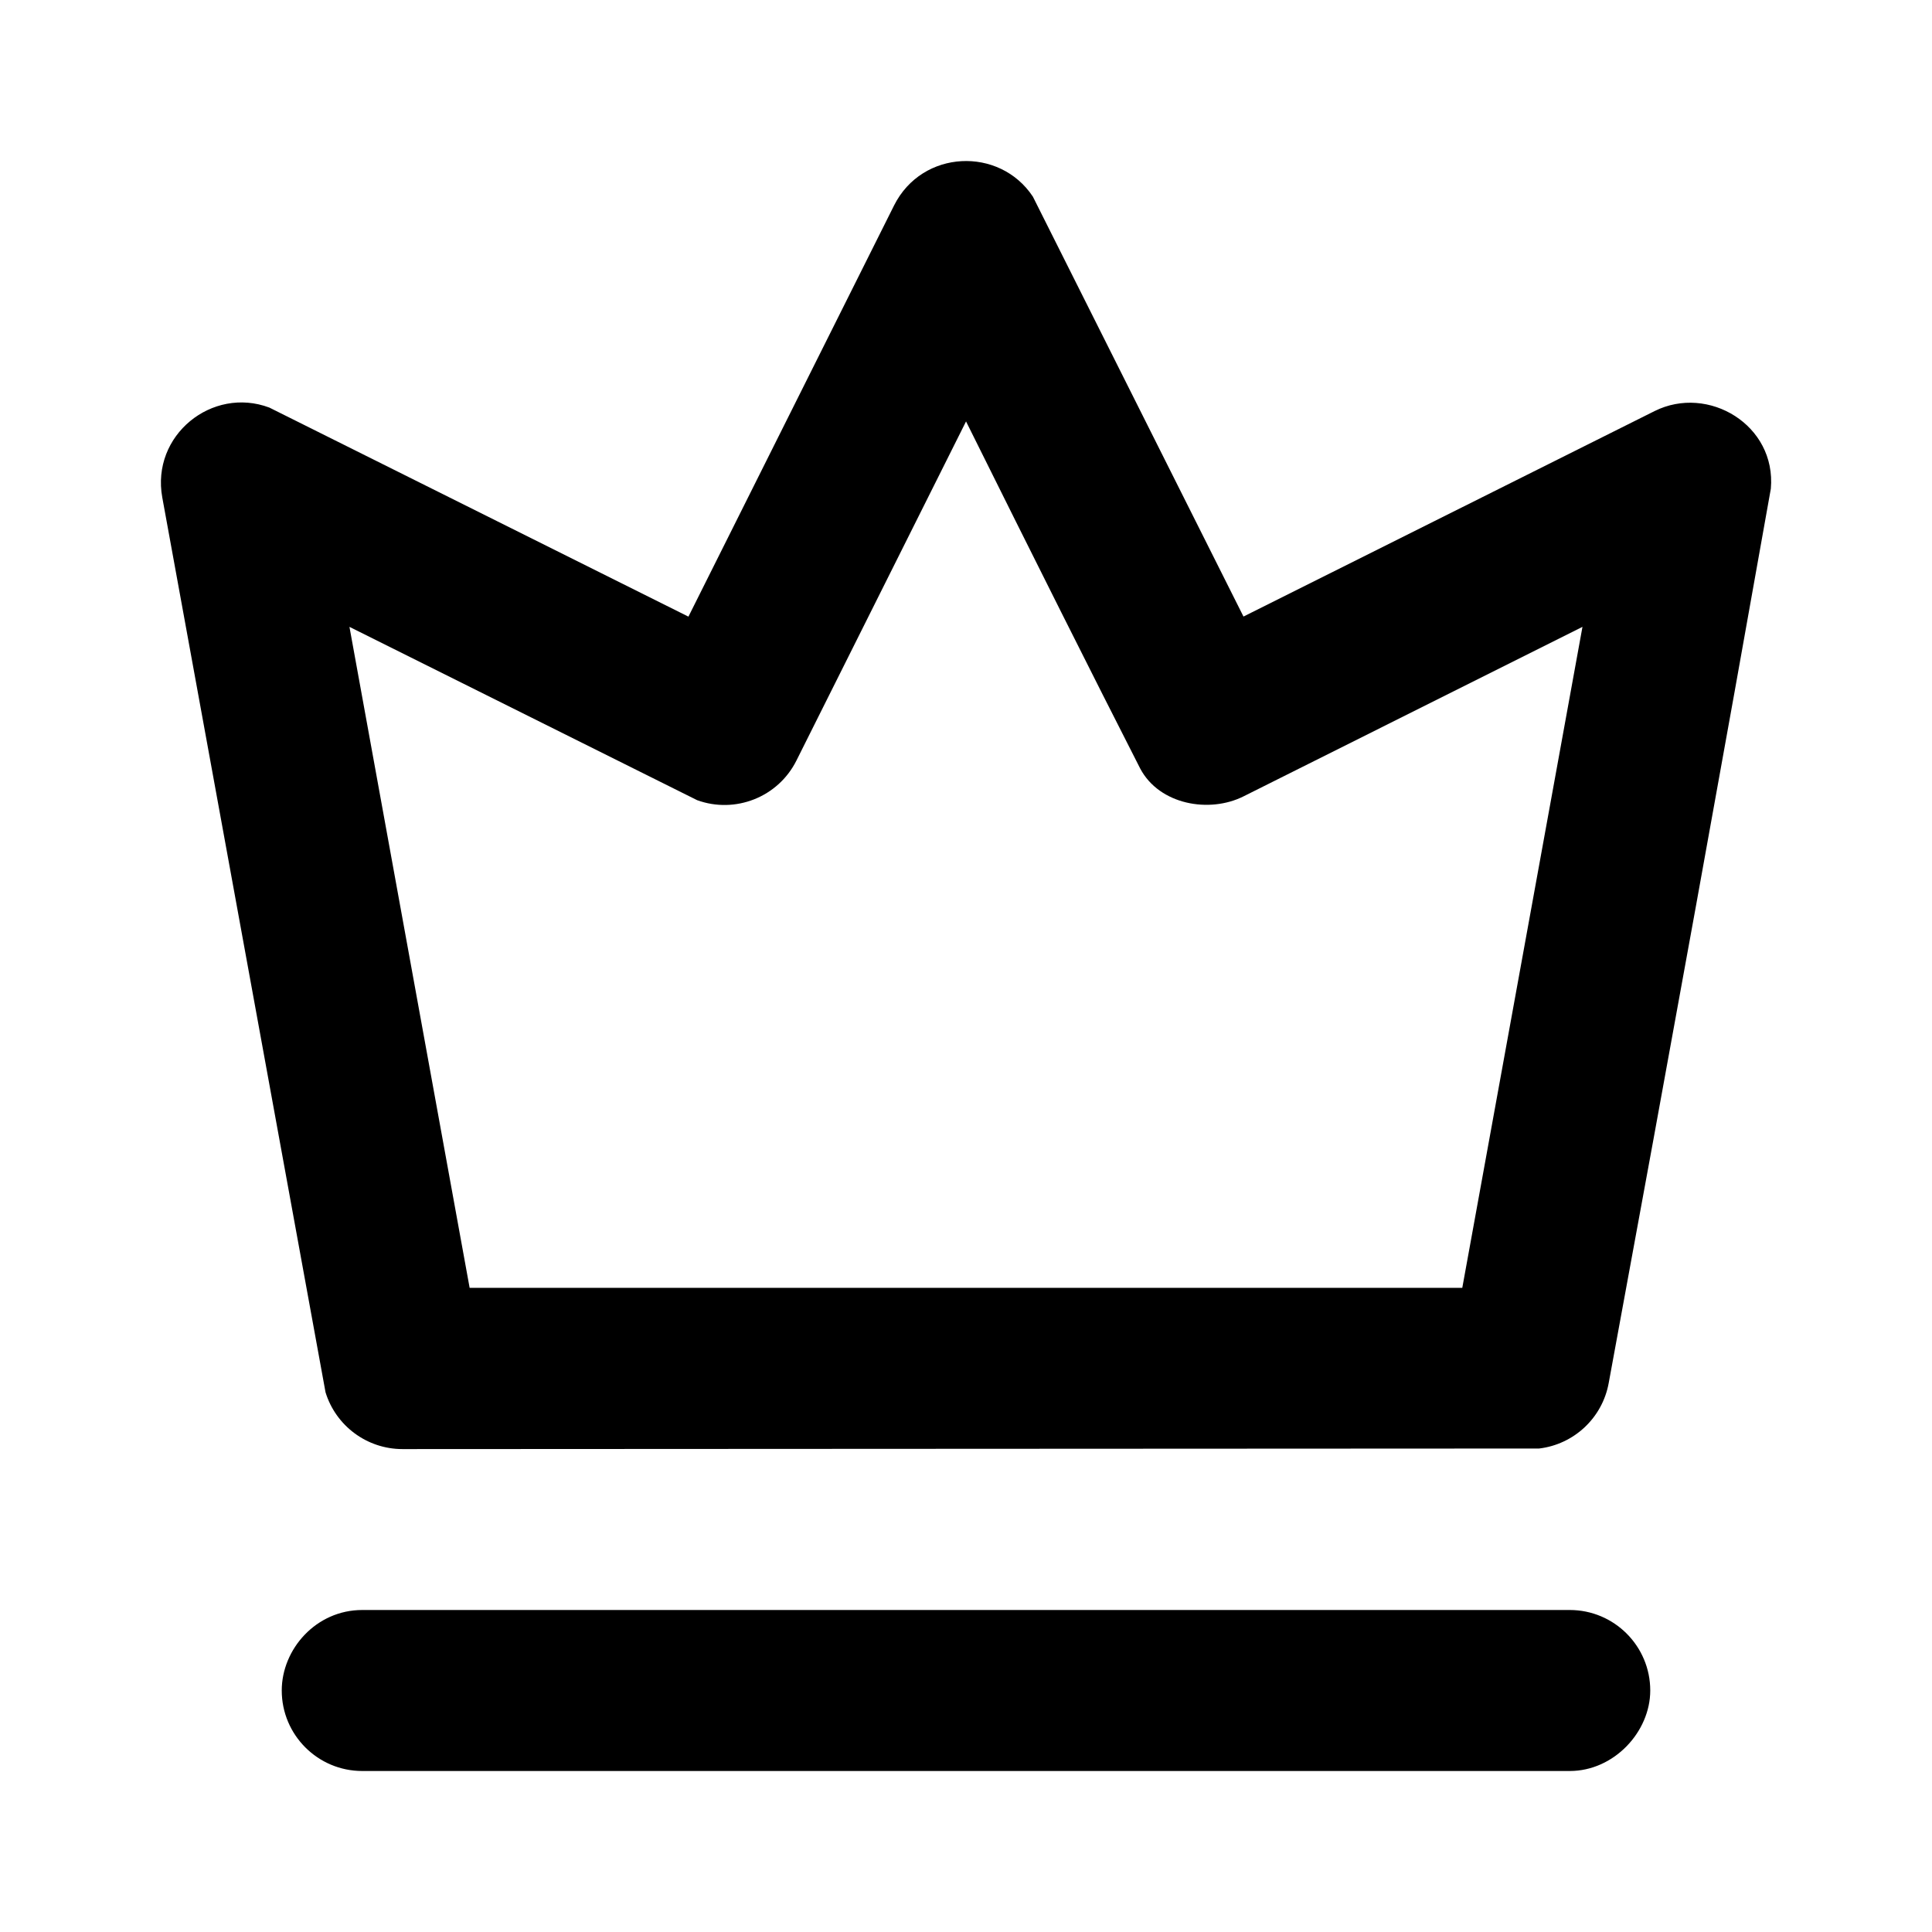 <svg id="icon" height="24" viewBox="0 0 24 24" width="24" xmlns="http://www.w3.org/2000/svg"><path d="m19.5 20c.552 0 1 .448 1 1 0 .513-.45 1-1 1h-15c-.552 0-1-.448-1-1 0-.513.426-1 1-1zm-8.394-17.447c.349-.698 1.312-.735 1.725-.11l2.616 5.216 5.106-2.552c.668-.334 1.515.174 1.445.964-.574 3.235-1.245 6.938-2.014 11.109-.079.436-.434.763-.865.814l-14.119.007c-.443 0-.828-.29-.956-.705l-2.028-11.116c-.141-.774.62-1.384 1.33-1.117l5.206 2.597zm.894 2.683-2.106 4.211c-.229.459-.764.664-1.234.493l-4.319-2.153 1.493 8.211h12.331l1.493-8.211-4.211 2.106c-.423.212-1.044.105-1.283-.346-.586-1.149-1.307-2.587-2.164-4.313z" fill="currentColor" fill-rule="evenodd"/></svg>
